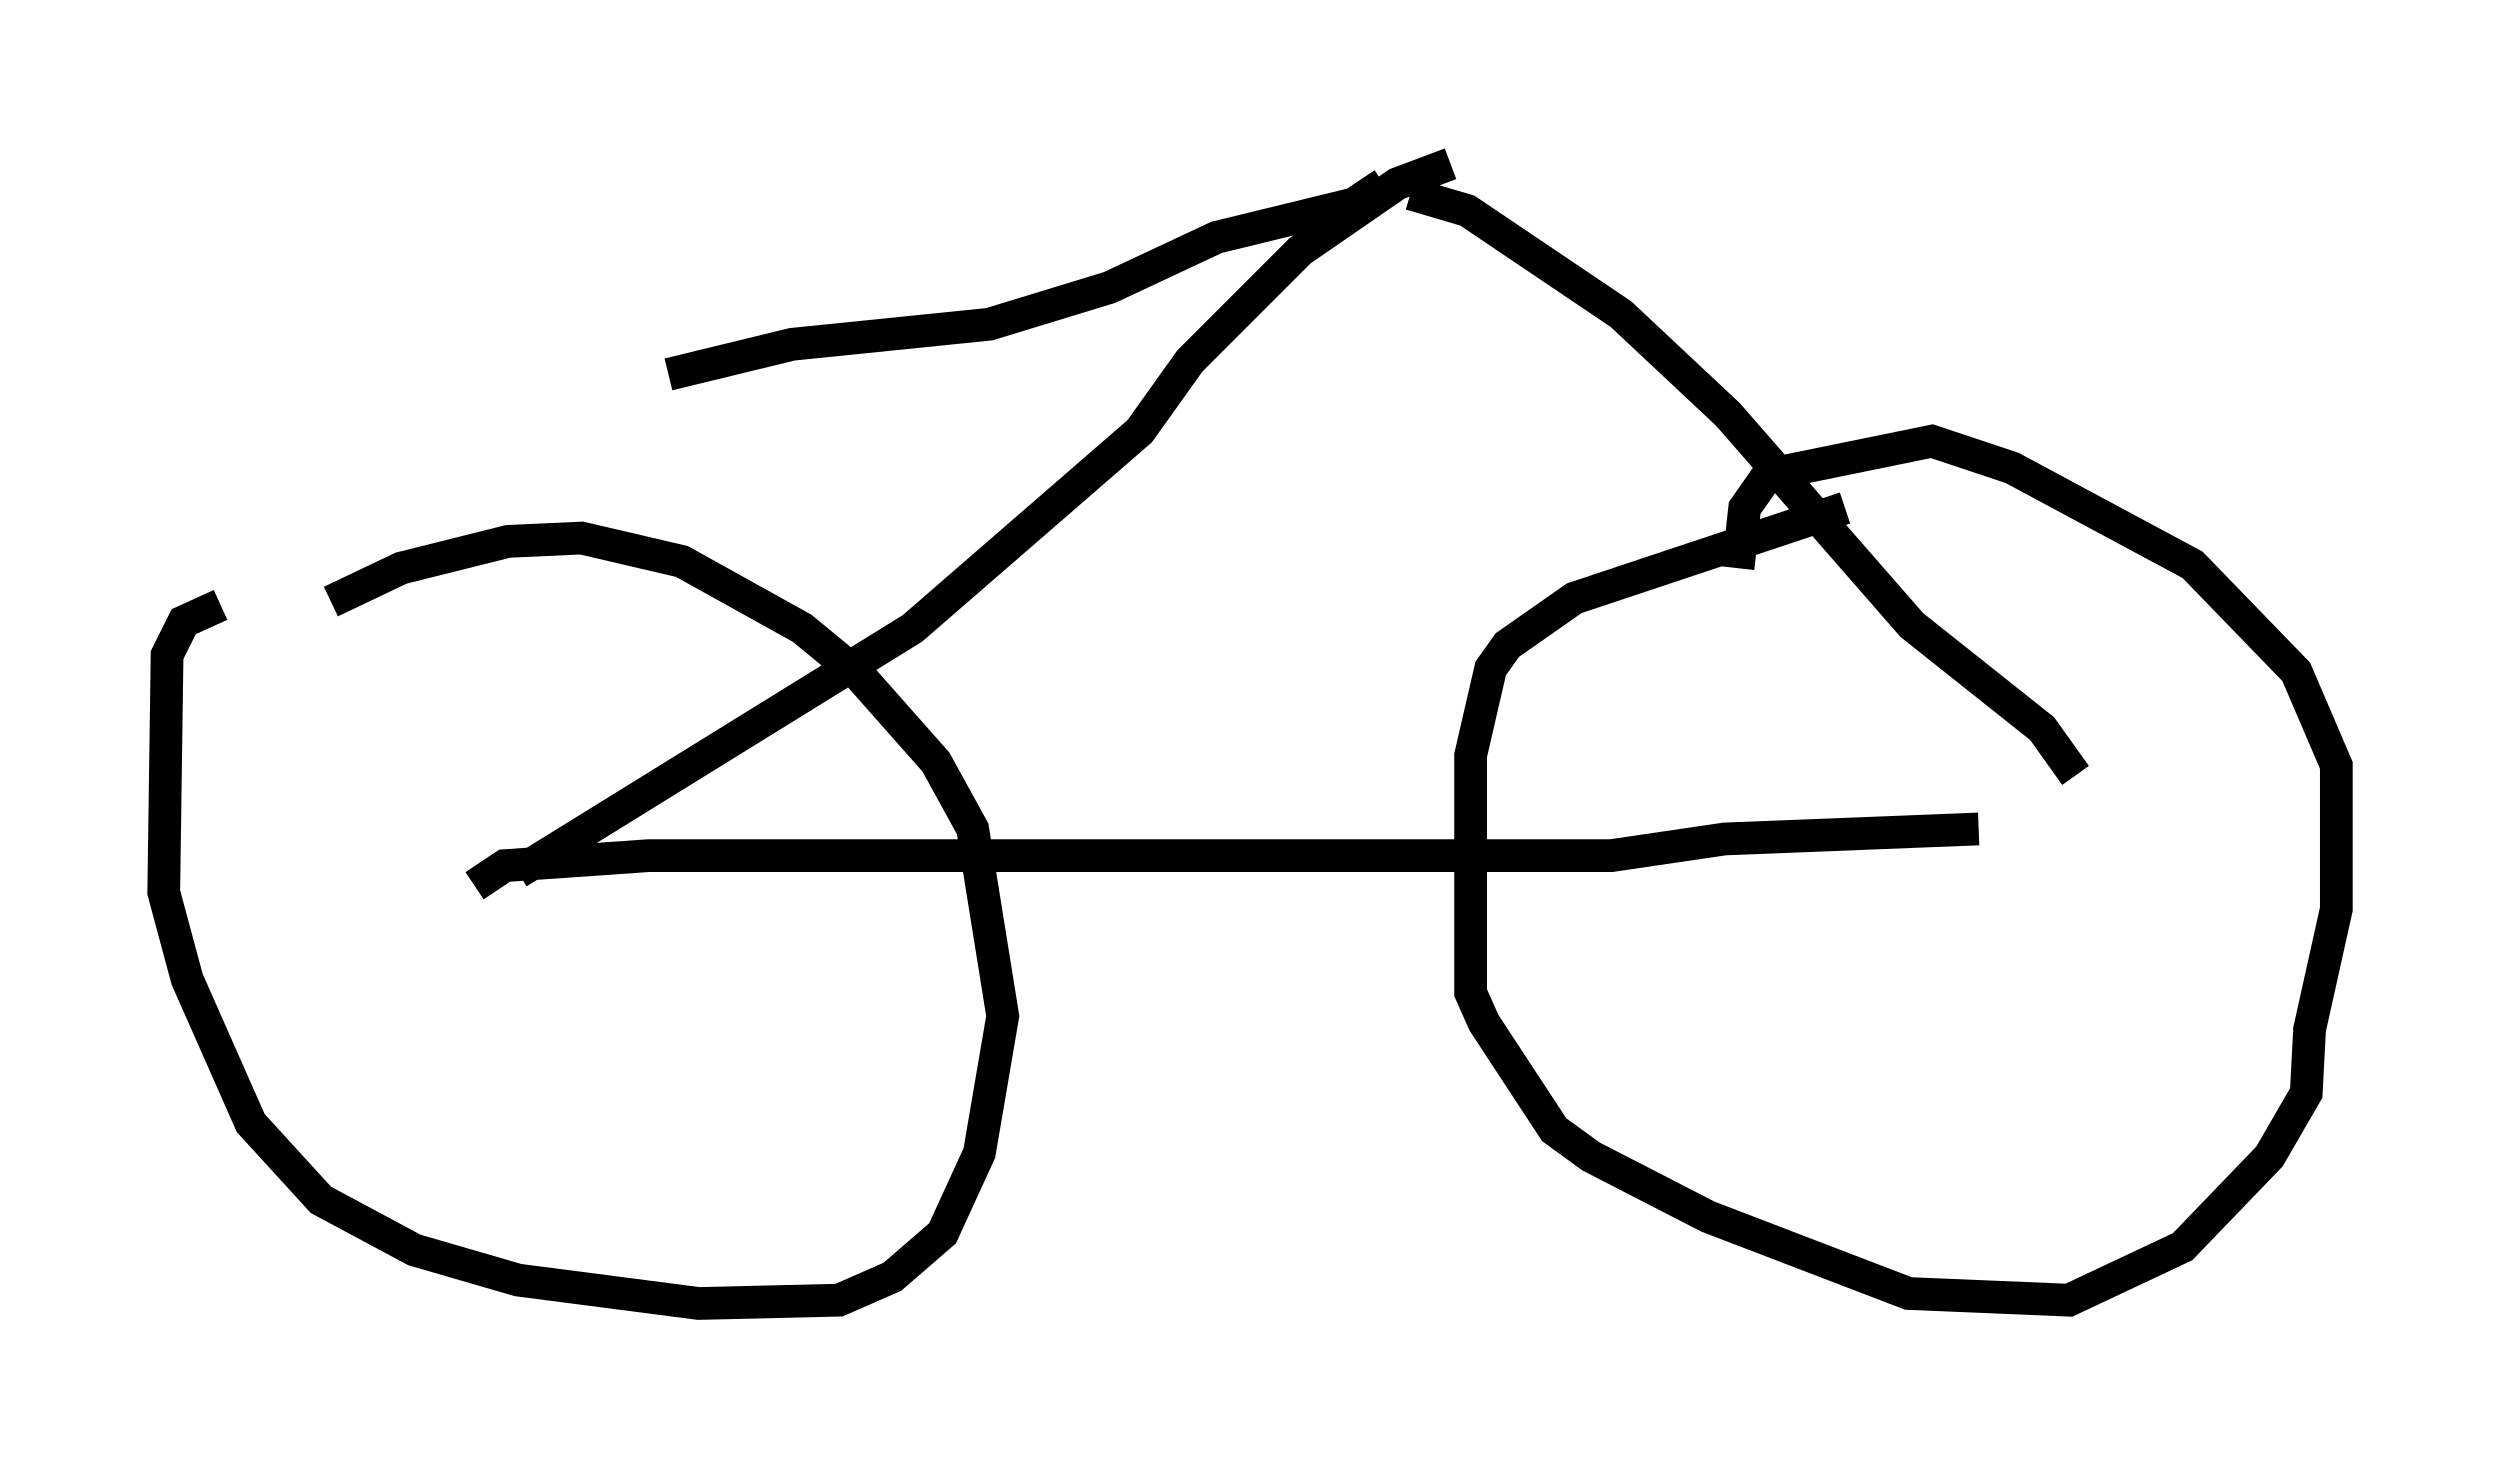<?xml version="1.0" encoding="utf-8" ?>
<svg baseProfile="full" height="44.811" version="1.1" width="76.355" xmlns="http://www.w3.org/2000/svg" xmlns:ev="http://www.w3.org/2001/xml-events" xmlns:xlink="http://www.w3.org/1999/xlink"><defs /><rect fill="white" height="44.811" width="76.355" x="0" y="0" /><path d="M10.615, 18.373 m-3.879, 0.102 l-1.123, 0.51 -0.51, 1.021 l-0.102, 7.248 0.715, 2.654 l1.94, 4.39 2.144, 2.348 l2.858, 1.531 3.165, 0.919 l5.513, 0.715 4.288, -0.102 l1.633, -0.715 1.531, -1.327 l1.123, -2.45 0.715, -4.185 l-0.919, -5.717 -1.123, -2.042 l-2.348, -2.654 -1.735, -1.429 l-3.675, -2.042 -3.063, -0.715 l-2.246, 0.102 -3.267, 0.817 l-2.144, 1.021 m46.244, -2.858 l-8.269, 2.756 -2.042, 1.429 l-0.51, 0.715 -0.613, 2.654 l0.0, 7.248 0.408, 0.919 l2.144, 3.267 1.123, 0.817 l3.573, 1.838 6.125, 2.348 l4.9, 0.204 3.471, -1.633 l2.654, -2.756 1.123, -1.94 l0.102, -1.94 0.817, -3.675 l0.0, -4.39 -1.225, -2.858 l-3.165, -3.267 -5.513, -2.96 l-2.45, -0.817 -5.002, 1.021 l-0.715, 1.021 -0.204, 1.838 m-38.588, 9.698 l0.919, -0.613 4.39, -0.306 l29.4, 0.0 3.471, -0.51 l7.758, -0.306 m-44.611, 1.327 l12.046, -7.452 6.942, -6.023 l1.531, -2.144 3.369, -3.369 l2.96, -2.042 1.633, -0.613 m-1.225, 0.919 l1.735, 0.51 4.696, 3.165 l3.267, 3.063 5.615, 6.431 l3.981, 3.165 1.021, 1.429 m-21.131, -18.069 l-0.919, 0.613 -4.185, 1.021 l-3.267, 1.531 -3.675, 1.123 l-6.023, 0.613 -3.777, 0.919 " fill="none" stroke="black" stroke-width="1" /></svg>